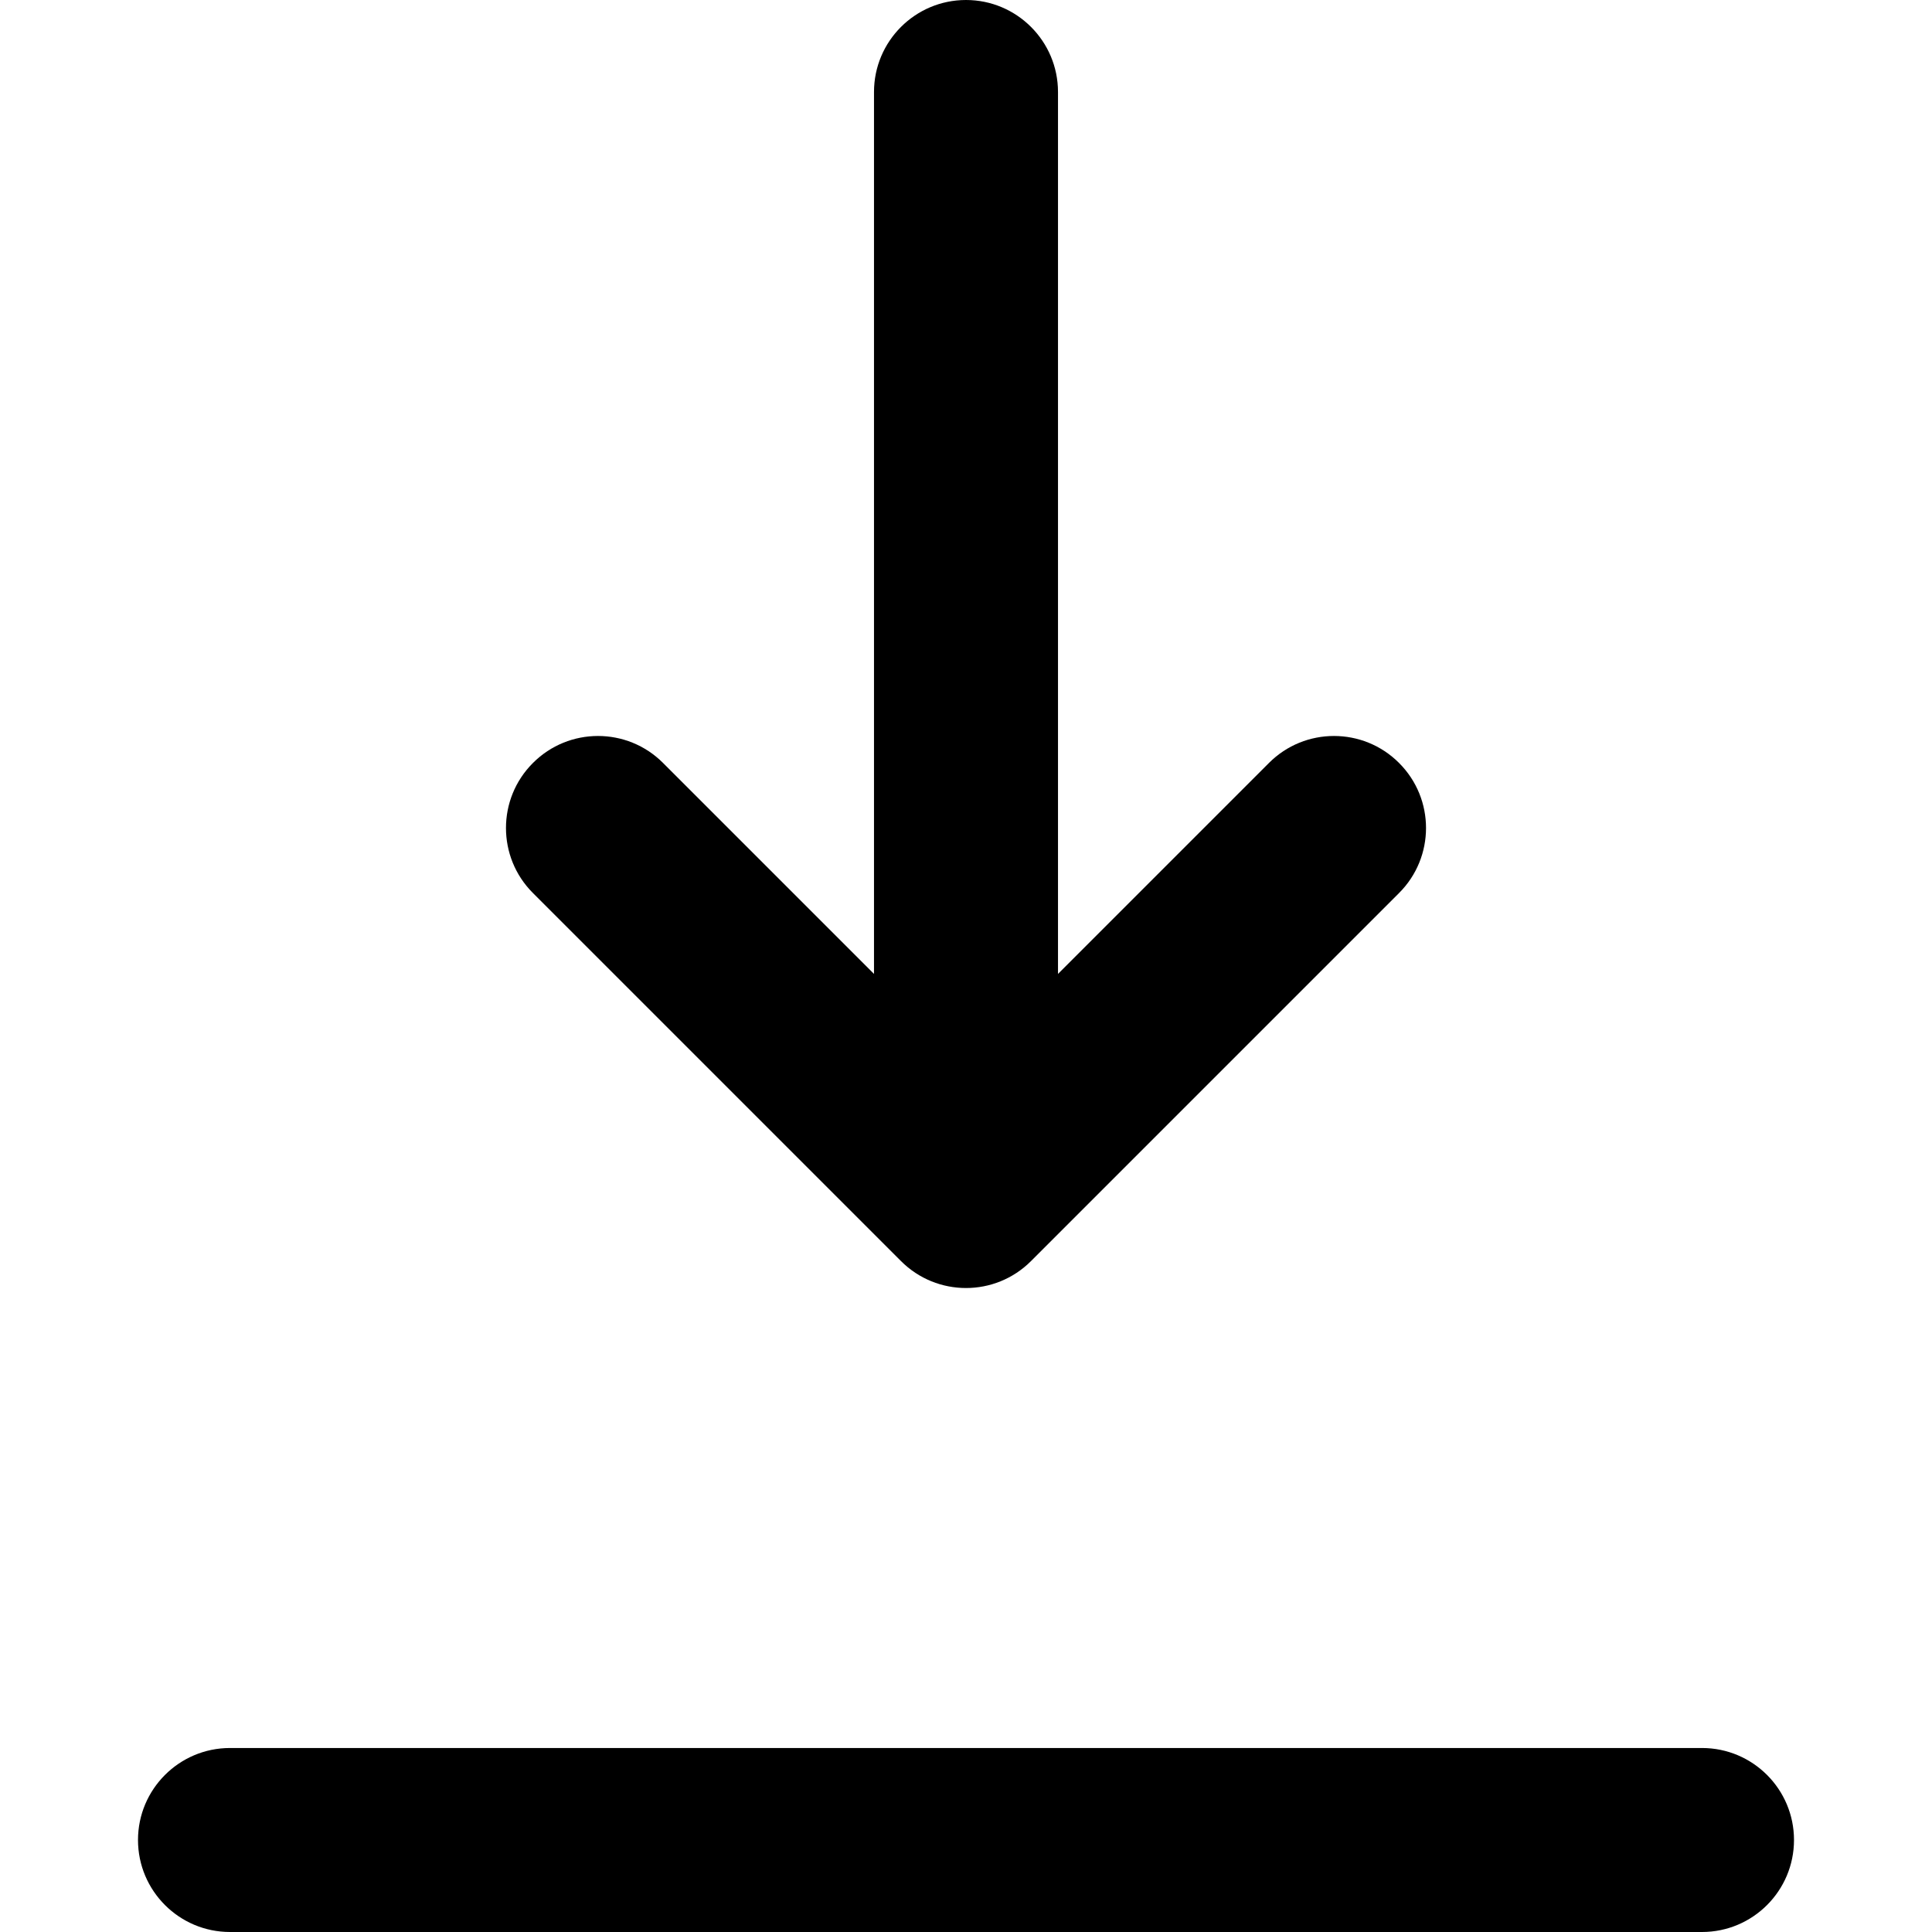 <svg height='100px' width='100px'  fill="#000000" xmlns="http://www.w3.org/2000/svg" viewBox="0 0 18 21" x="0px" y="0px"><path fill="#000000" d="M211,1290.586 L213.293,1288.293 C213.683,1287.902 214.317,1287.902 214.707,1288.293 C215.098,1288.683 215.098,1289.317 214.707,1289.707 L210.707,1293.707 C210.317,1294.098 209.683,1294.098 209.293,1293.707 L205.293,1289.707 C204.902,1289.317 204.902,1288.683 205.293,1288.293 C205.683,1287.902 206.317,1287.902 206.707,1288.293 L209,1290.586 L209,1281 C209,1280.448 209.448,1280 210,1280 C210.552,1280 211,1280.448 211,1281 L211,1290.586 Z M202,1301 C201.448,1301 201,1300.552 201,1300 C201,1299.448 201.448,1299 202,1299 L218,1299 C218.552,1299 219,1299.448 219,1300 C219,1300.552 218.552,1301 218,1301 L202,1301 Z" transform="translate(-201 -1280)"></path></svg>